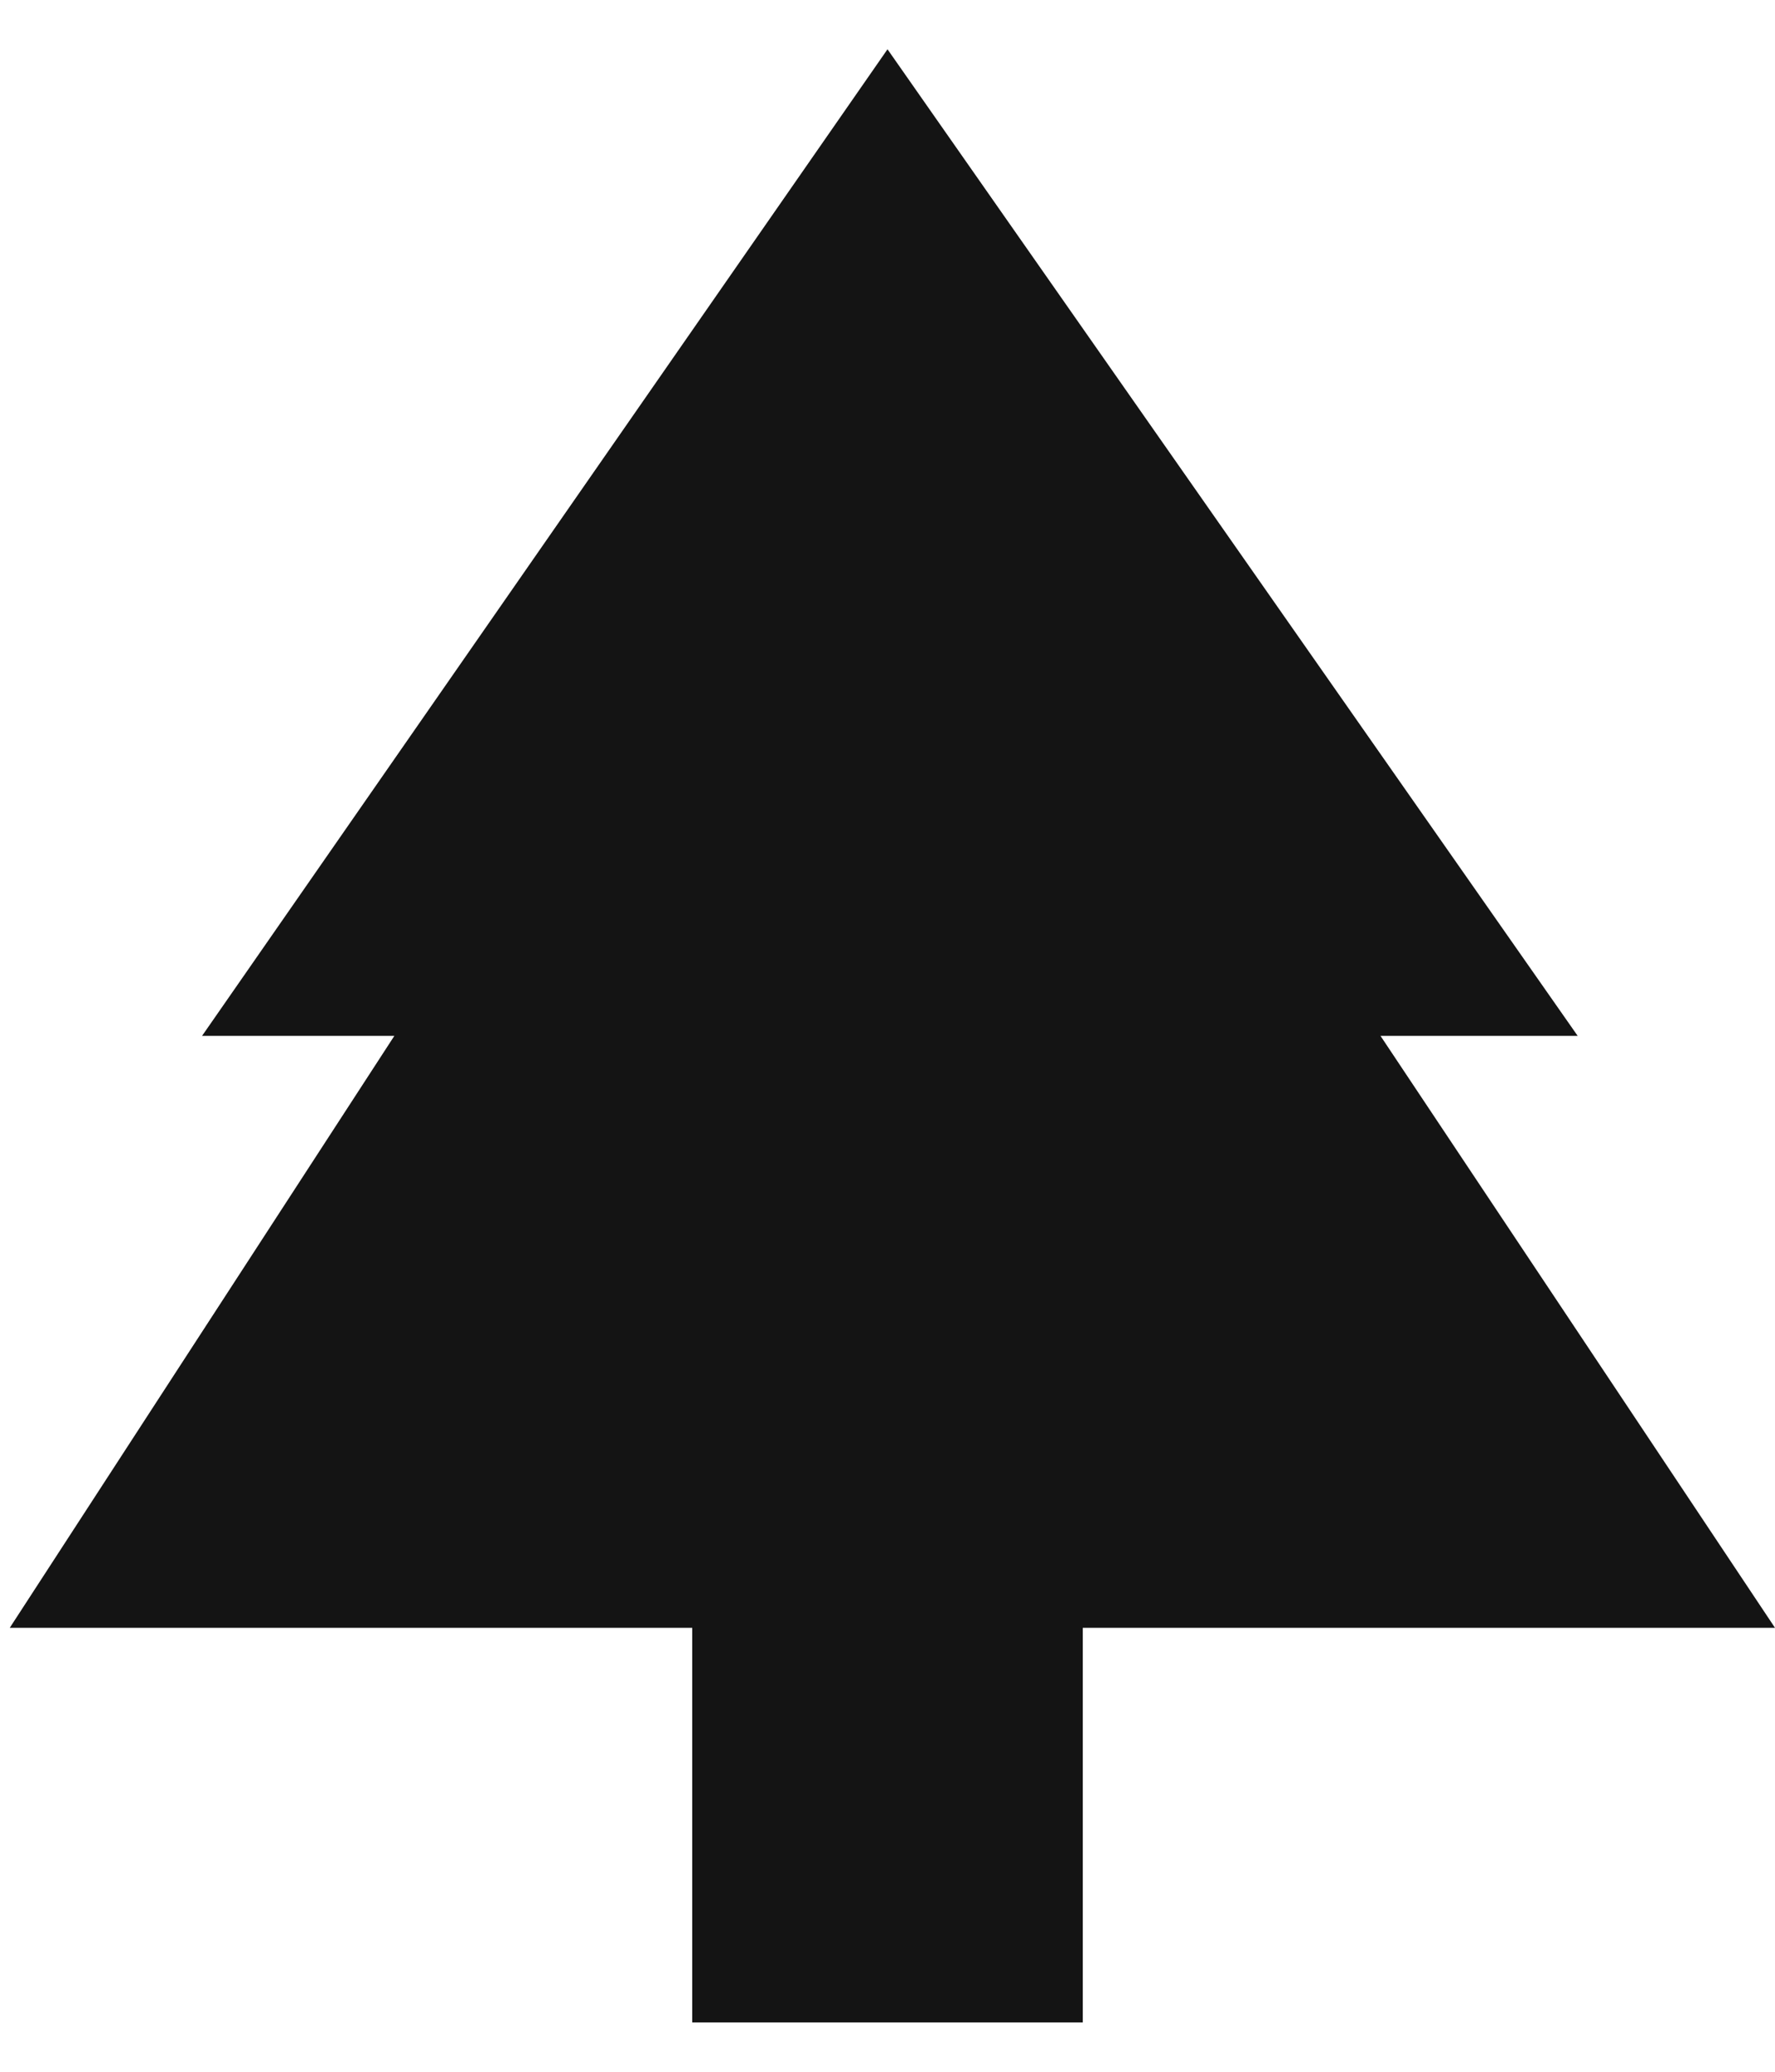 <svg width="12" height="14" viewBox="0 0 12 14" fill="none" xmlns="http://www.w3.org/2000/svg">
<path d="M9.333 7H10.666L6 0.333L1.366 7H2.666L0.066 11H4.68V13.667H7.32V11H12L9.333 7Z" fill="#141414"/>
</svg>
